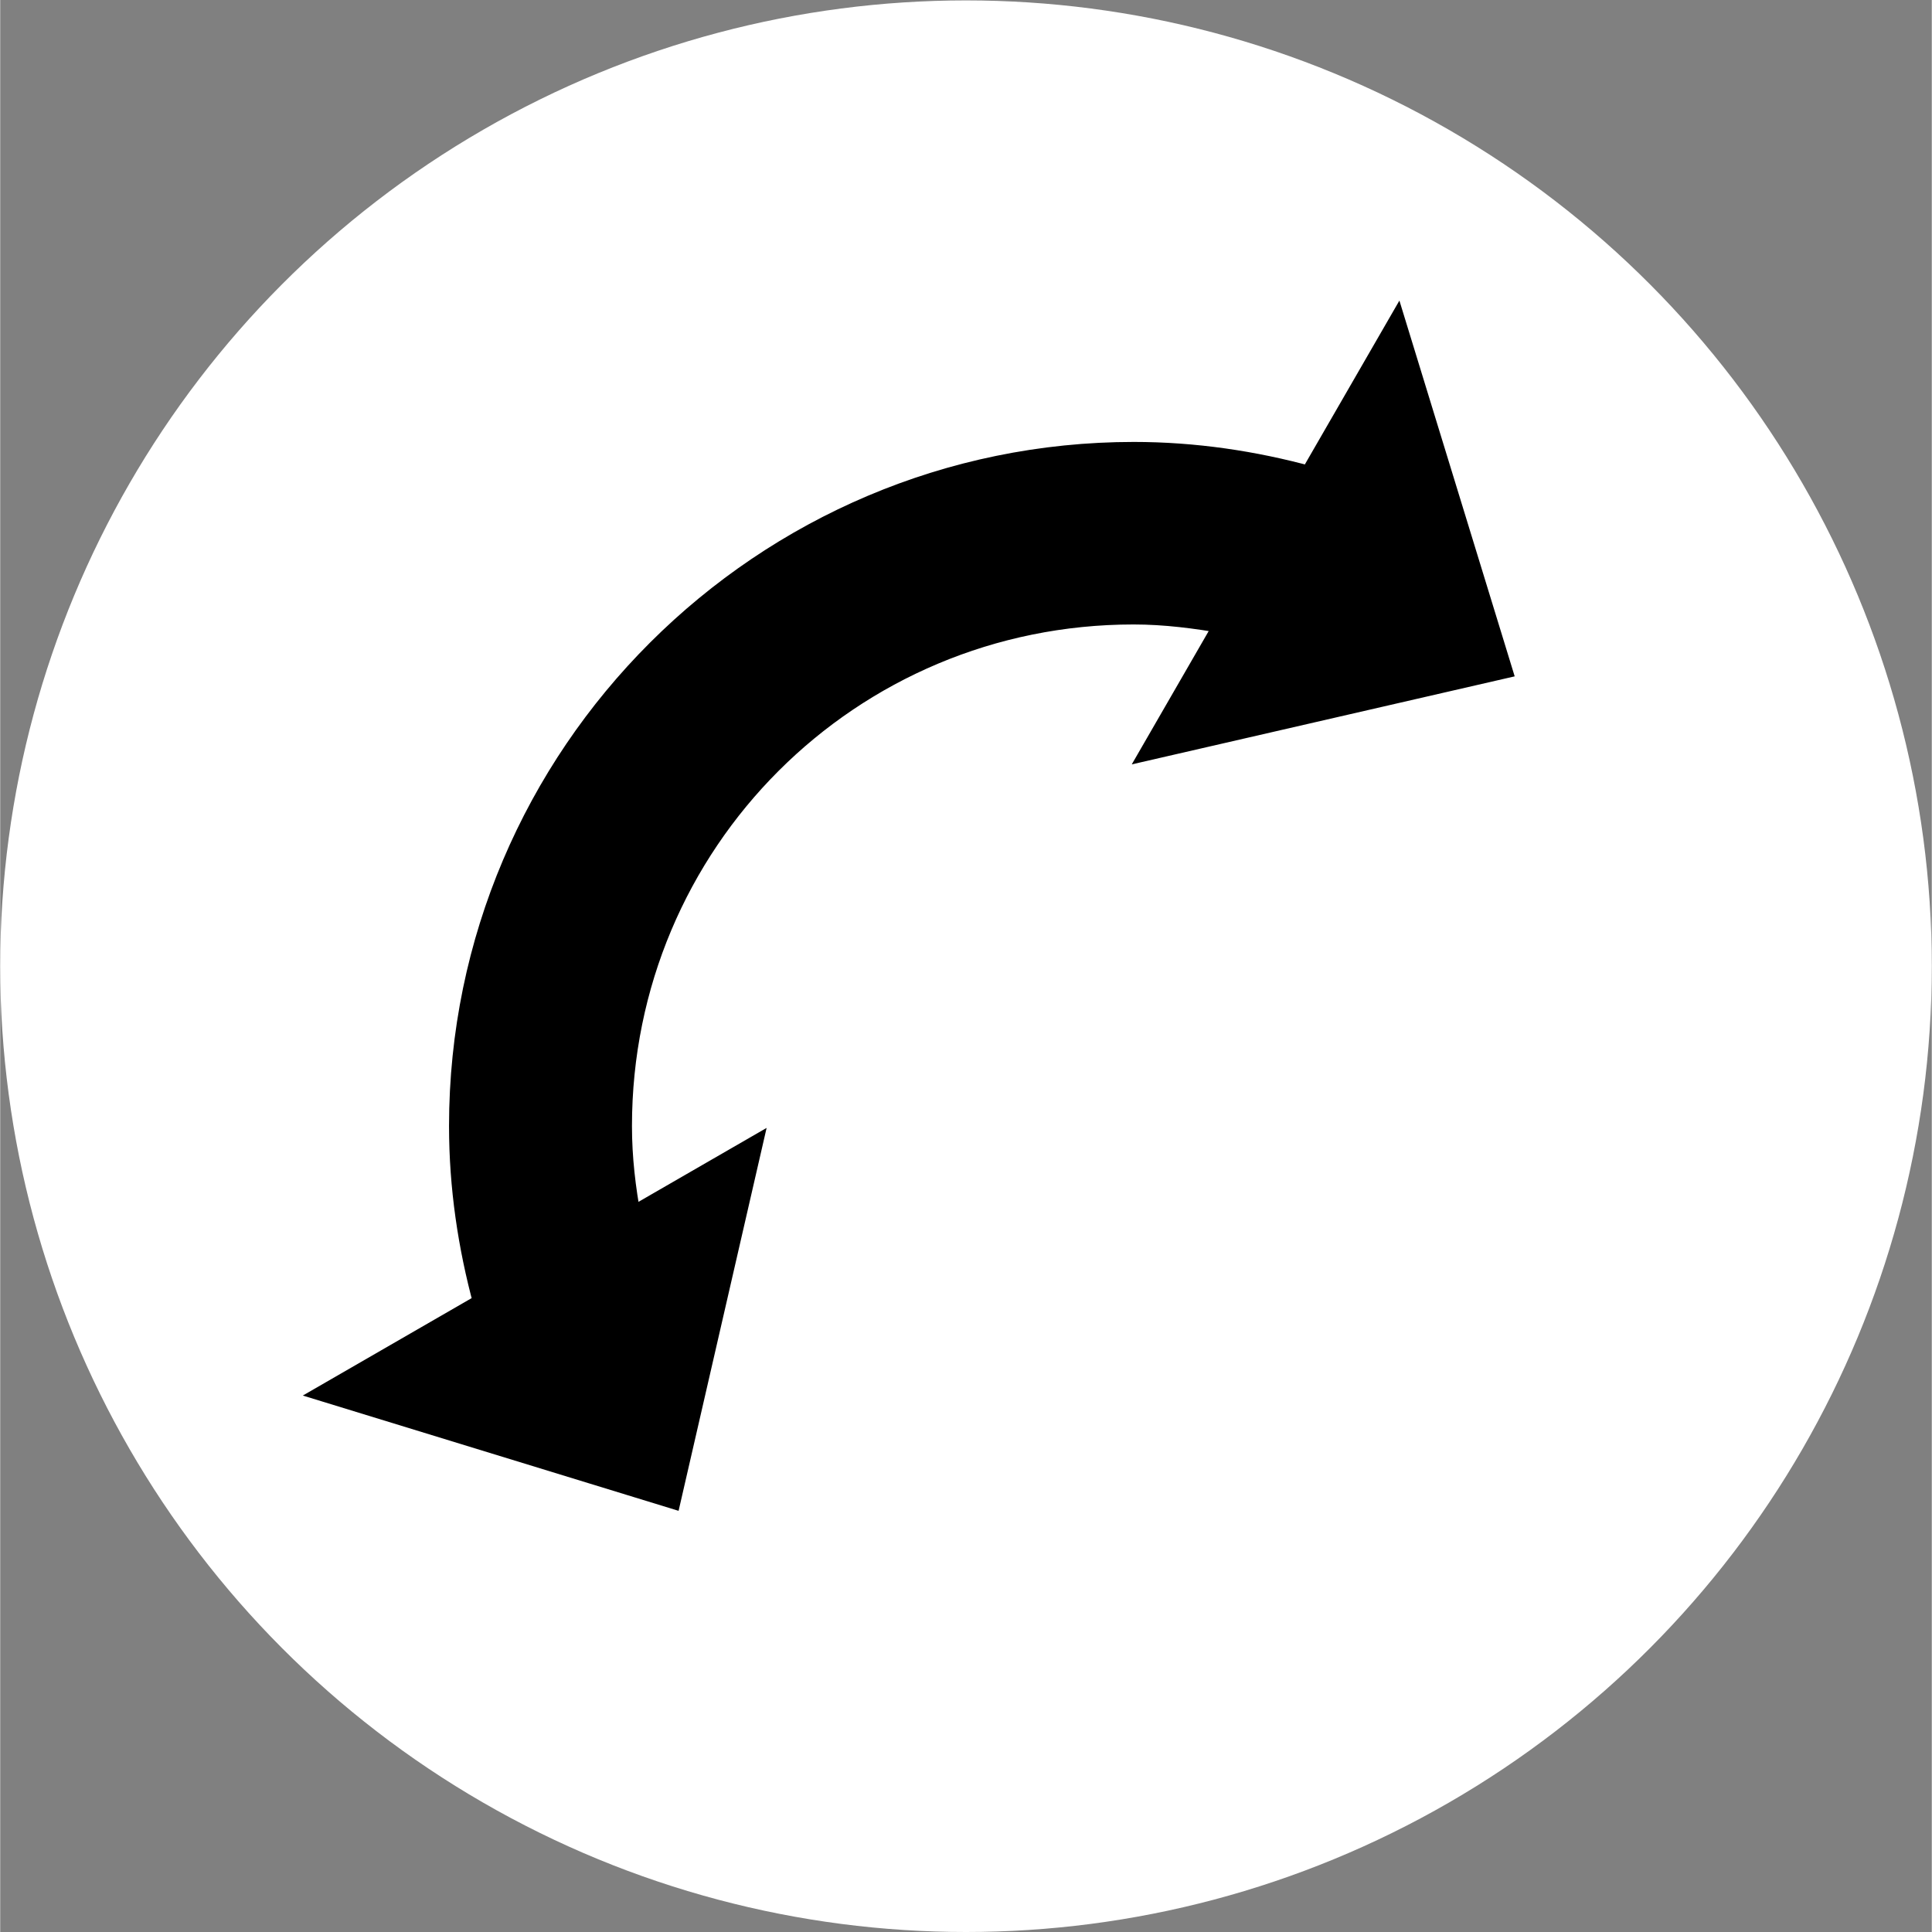 <?xml version="1.0" encoding="UTF-8" standalone="no"?>
<!-- Created with Inkscape (http://www.inkscape.org/) -->

<svg
   xmlns:dc="http://purl.org/dc/elements/1.1/"
   xmlns:cc="http://creativecommons.org/ns#"
   xmlns:rdf="http://www.w3.org/1999/02/22-rdf-syntax-ns#"
   xmlns:svg="http://www.w3.org/2000/svg"
   xmlns="http://www.w3.org/2000/svg"
   xmlns:sodipodi="http://sodipodi.sourceforge.net/DTD/sodipodi-0.dtd"
   xmlns:inkscape="http://www.inkscape.org/namespaces/inkscape"
   width="18"
   height="18"
   viewBox="0 0 4.762 4.763"
   version="1.1"
   id="svg4682"
   inkscape:version="0.92.2 2405546, 2018-03-11"
   sodipodi:docname="rotate-vertex.svg"
   inkscape:export-filename="/home/baydam/Dropbox/Dev/C++/Github Contrib/mapmap/resources/images/icons/rotate-vertex.png"
   inkscape:export-xdpi="341.32999"
   inkscape:export-ydpi="341.32999">
  <rect x="0" y="0" width="4.762" height="4.763" fill="#808080" stroke="none"/>
  <defs
     id="defs4676" />
  <sodipodi:namedview
     id="base"
     pagecolor="#ffffff"
     bordercolor="#666666"
     borderopacity="1.0"
     inkscape:pageopacity="0.0"
     inkscape:pageshadow="2"
     inkscape:zoom="28.001429"
     inkscape:cx="-2.6109094"
     inkscape:cy="9.1449964"
     inkscape:document-units="mm"
     inkscape:current-layer="layer1"
     showgrid="false"
     units="px"
     showguides="true"
     inkscape:window-width="1920"
     inkscape:window-height="1024"
     inkscape:window-x="0"
     inkscape:window-y="28"
     inkscape:window-maximized="1"
     inkscape:pagecheckerboard="true">
    <inkscape:grid
       type="xygrid"
       id="grid5229"
       originx="5.41"
       originy="-0.226" />
  </sodipodi:namedview>
  <g
     inkscape:label="Layer 1"
     inkscape:groupmode="layer"
     id="layer1"
     transform="translate(5.41,-292.011)">
    <circle
       r="2.381"
       style="opacity:1;fill:#ffffff;fill-opacity:1;fill-rule:nonzero;stroke:none;stroke-width:0.529;stroke-linecap:square;stroke-linejoin:miter;stroke-miterlimit:4;stroke-dasharray:none;stroke-opacity:1;paint-order:stroke fill markers"
       id="circle4609"
       cx="3.029"
       cy="294.393"
       transform="scale(-1,1)" />
    <path
       id="path4617-3"
       style="opacity:1;fill:#000000;fill-opacity:1;fill-rule:nonzero;stroke:#000000;stroke-width:0.053;stroke-linecap:square;stroke-linejoin:miter;stroke-miterlimit:4;stroke-dasharray:none;stroke-opacity:1;paint-order:stroke fill markers"
       d="m -4.598,295.444 0.841,0.258 0.197,-0.857 z m 2.031,-1.588 0.857,-0.197 -0.258,-0.841 z m -0.049,-0.729 c 0.151,0 0.297,0.022 0.436,0.06 l -0.208,0.36 c -0.074,-0.013 -0.15,-0.023 -0.228,-0.023 -0.7,0 -1.263,0.563 -1.263,1.263 0,0.079 0.009,0.154 0.023,0.229 l -0.361,0.208 c -0.038,-0.14 -0.06,-0.286 -0.06,-0.437 0,-0.915 0.747,-1.66 1.662,-1.66 z"
       inkscape:connector-curvature="0" />
  </g>
</svg>
